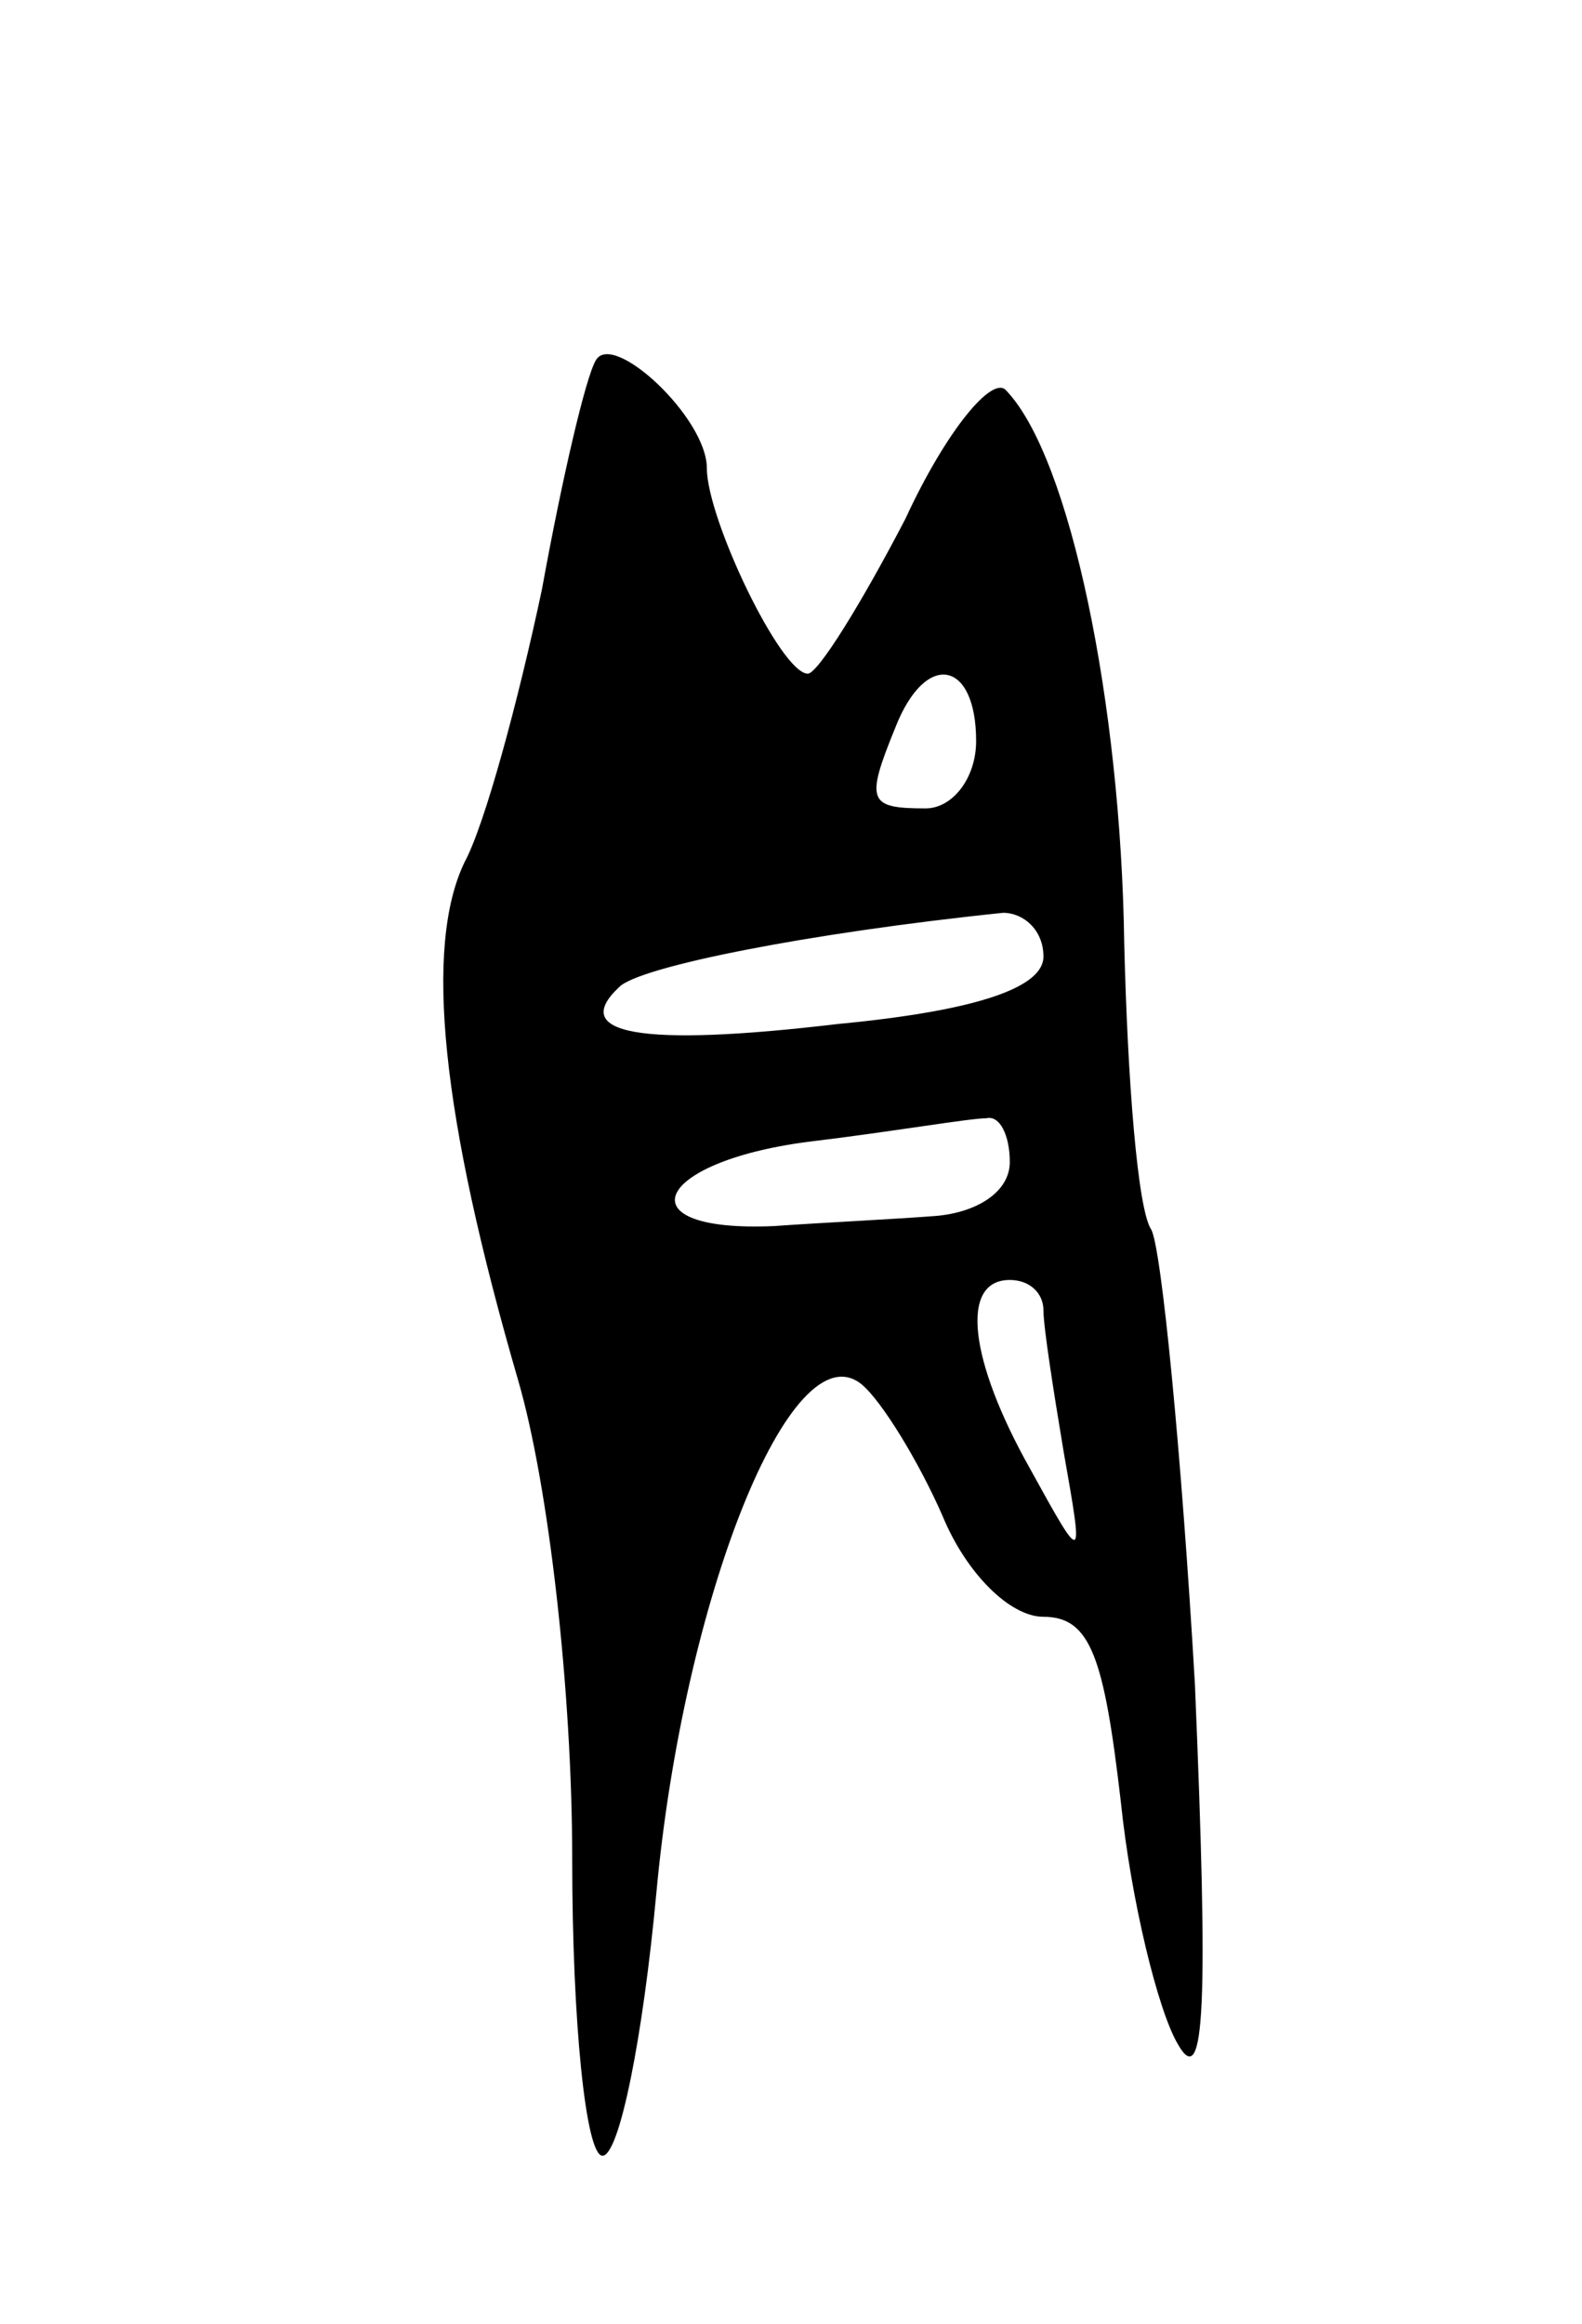 <svg version="1.0" xmlns="http://www.w3.org/2000/svg"
 width="47pt" height="69pt" viewBox="0 0 47 69"
 preserveAspectRatio="xMidYMid meet">
<g transform="translate(0,69) scale(0.1,-0.1)"
fill="#000000" stroke="none">
<path d="M177 583 c-3 -5 -10 -35 -16 -68 -7 -33 -17 -70 -23 -81 -12 -25 -7
-75 16 -154 9 -31 16 -92 16 -142 0 -48 4 -88 9 -88 5 0 12 35 16 78 8 87 40
168 61 151 6 -5 17 -23 24 -39 7 -17 20 -30 30 -30 14 0 18 -12 23 -55 3 -29
11 -62 17 -72 8 -14 9 12 5 107 -4 69 -10 130 -13 135 -4 6 -7 44 -8 85 -1 71
-16 144 -35 164 -4 5 -18 -12 -30 -38 -13 -25 -26 -46 -29 -46 -8 0 -30 46
-30 61 0 15 -28 41 -33 32z m113 -113 c0 -11 -7 -20 -15 -20 -17 0 -18 2 -9
24 9 23 24 20 24 -4z m20 -64 c0 -9 -19 -16 -61 -20 -59 -7 -80 -3 -65 11 6 6
56 16 114 22 6 0 12 -5 12 -13z m-10 -61 c0 -9 -10 -15 -22 -16 -13 -1 -34 -2
-48 -3 -45 -2 -36 19 10 25 25 3 48 7 53 7 4 1 7 -5 7 -13z m10 -44 c0 -5 3
-24 6 -42 6 -34 6 -34 -10 -5 -18 32 -21 56 -6 56 6 0 10 -4 10 -9z"/>
</g>
</svg>
